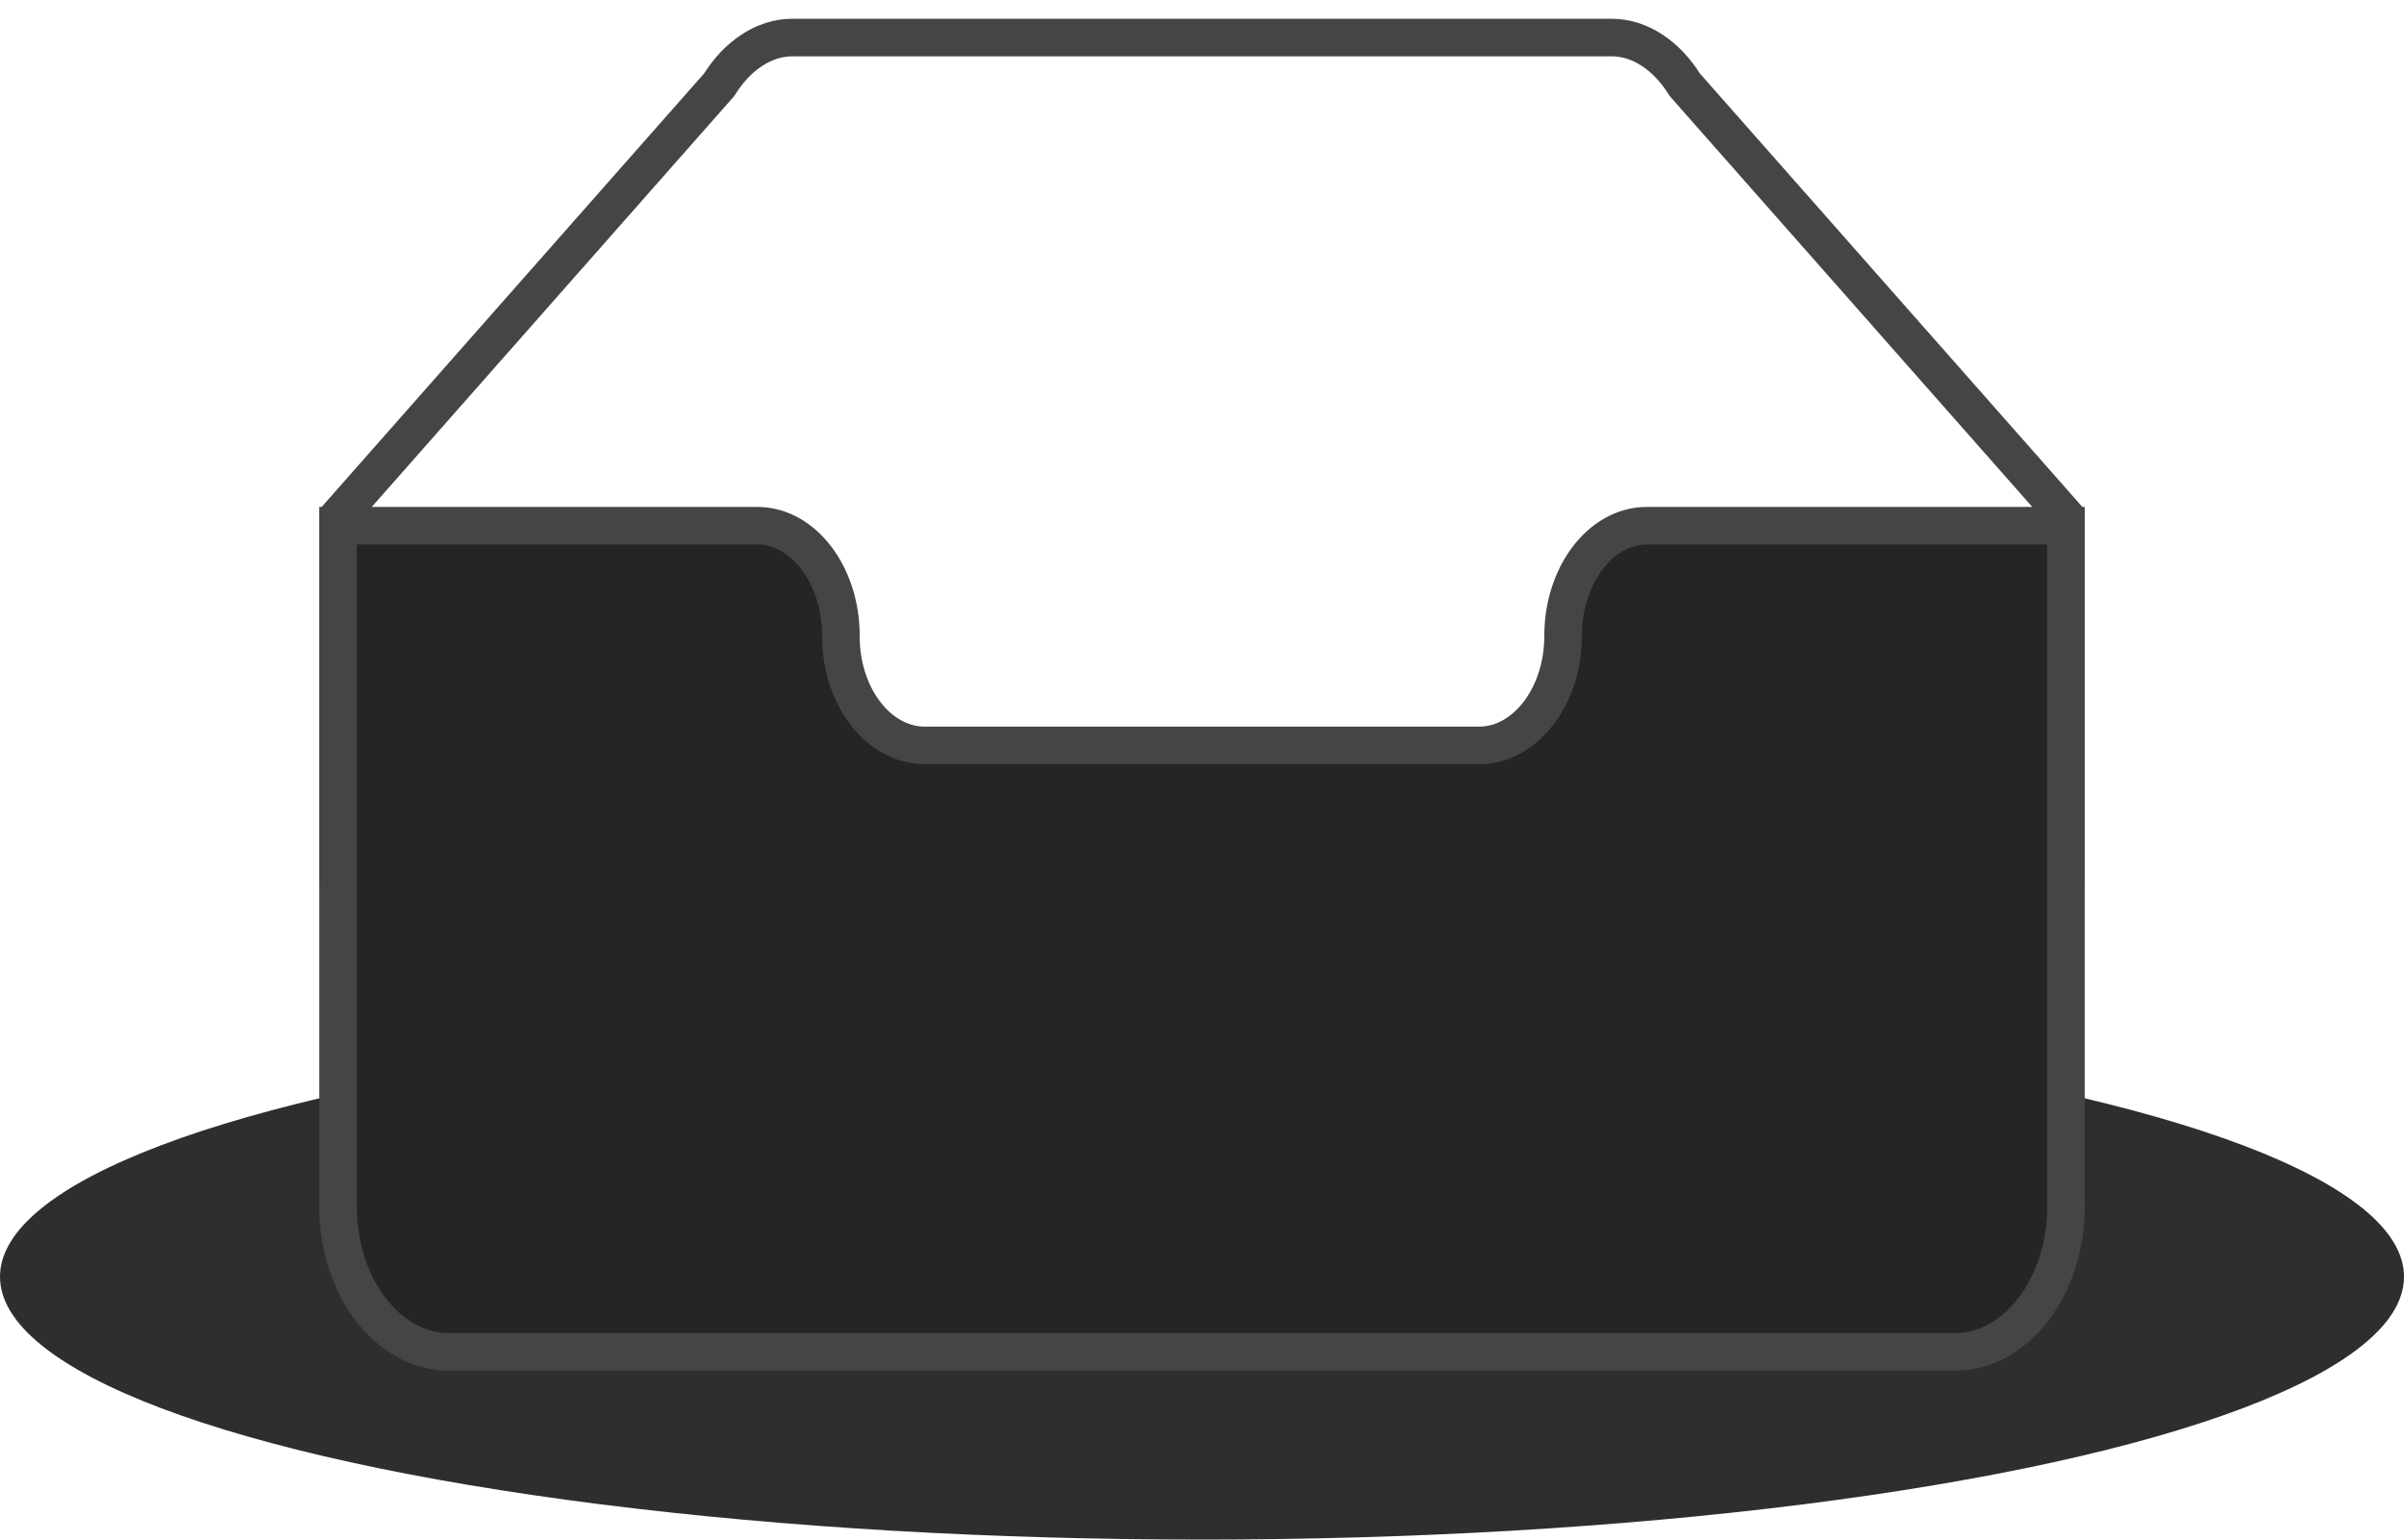 <svg width="64" height="41" viewBox="0 0 64 41" xmlns="http://www.w3.org/2000/svg">
  <title>No data</title>
  <g transform="translate(0 1)" fill="none" fill-rule="evenodd">
    <ellipse fill="#2e2e2e" cx="32" cy="33" rx="32" ry="7"></ellipse>
    <g fill-rule="nonzero" stroke="#454545">
      <path
        d="M55 12.76L44.854 1.258C44.367.474 43.656 0 42.907 0H21.093c-.749 0-1.46.474-1.947 1.257L9 12.761V22h46v-9.24z"></path>
      <path
        d="M41.613 15.931c0-1.605.994-2.93 2.227-2.931H55v18.137C55 33.26 53.68 35 52.05 35h-40.1C10.32 35 9 33.259 9 31.137V13h11.16c1.233 0 2.227 1.323 2.227 2.928v.022c0 1.605 1.005 2.901 2.237 2.901h14.752c1.232 0 2.237-1.308 2.237-2.913v-.007z"
        fill="#252525"></path>
    </g>
  </g>
</svg>